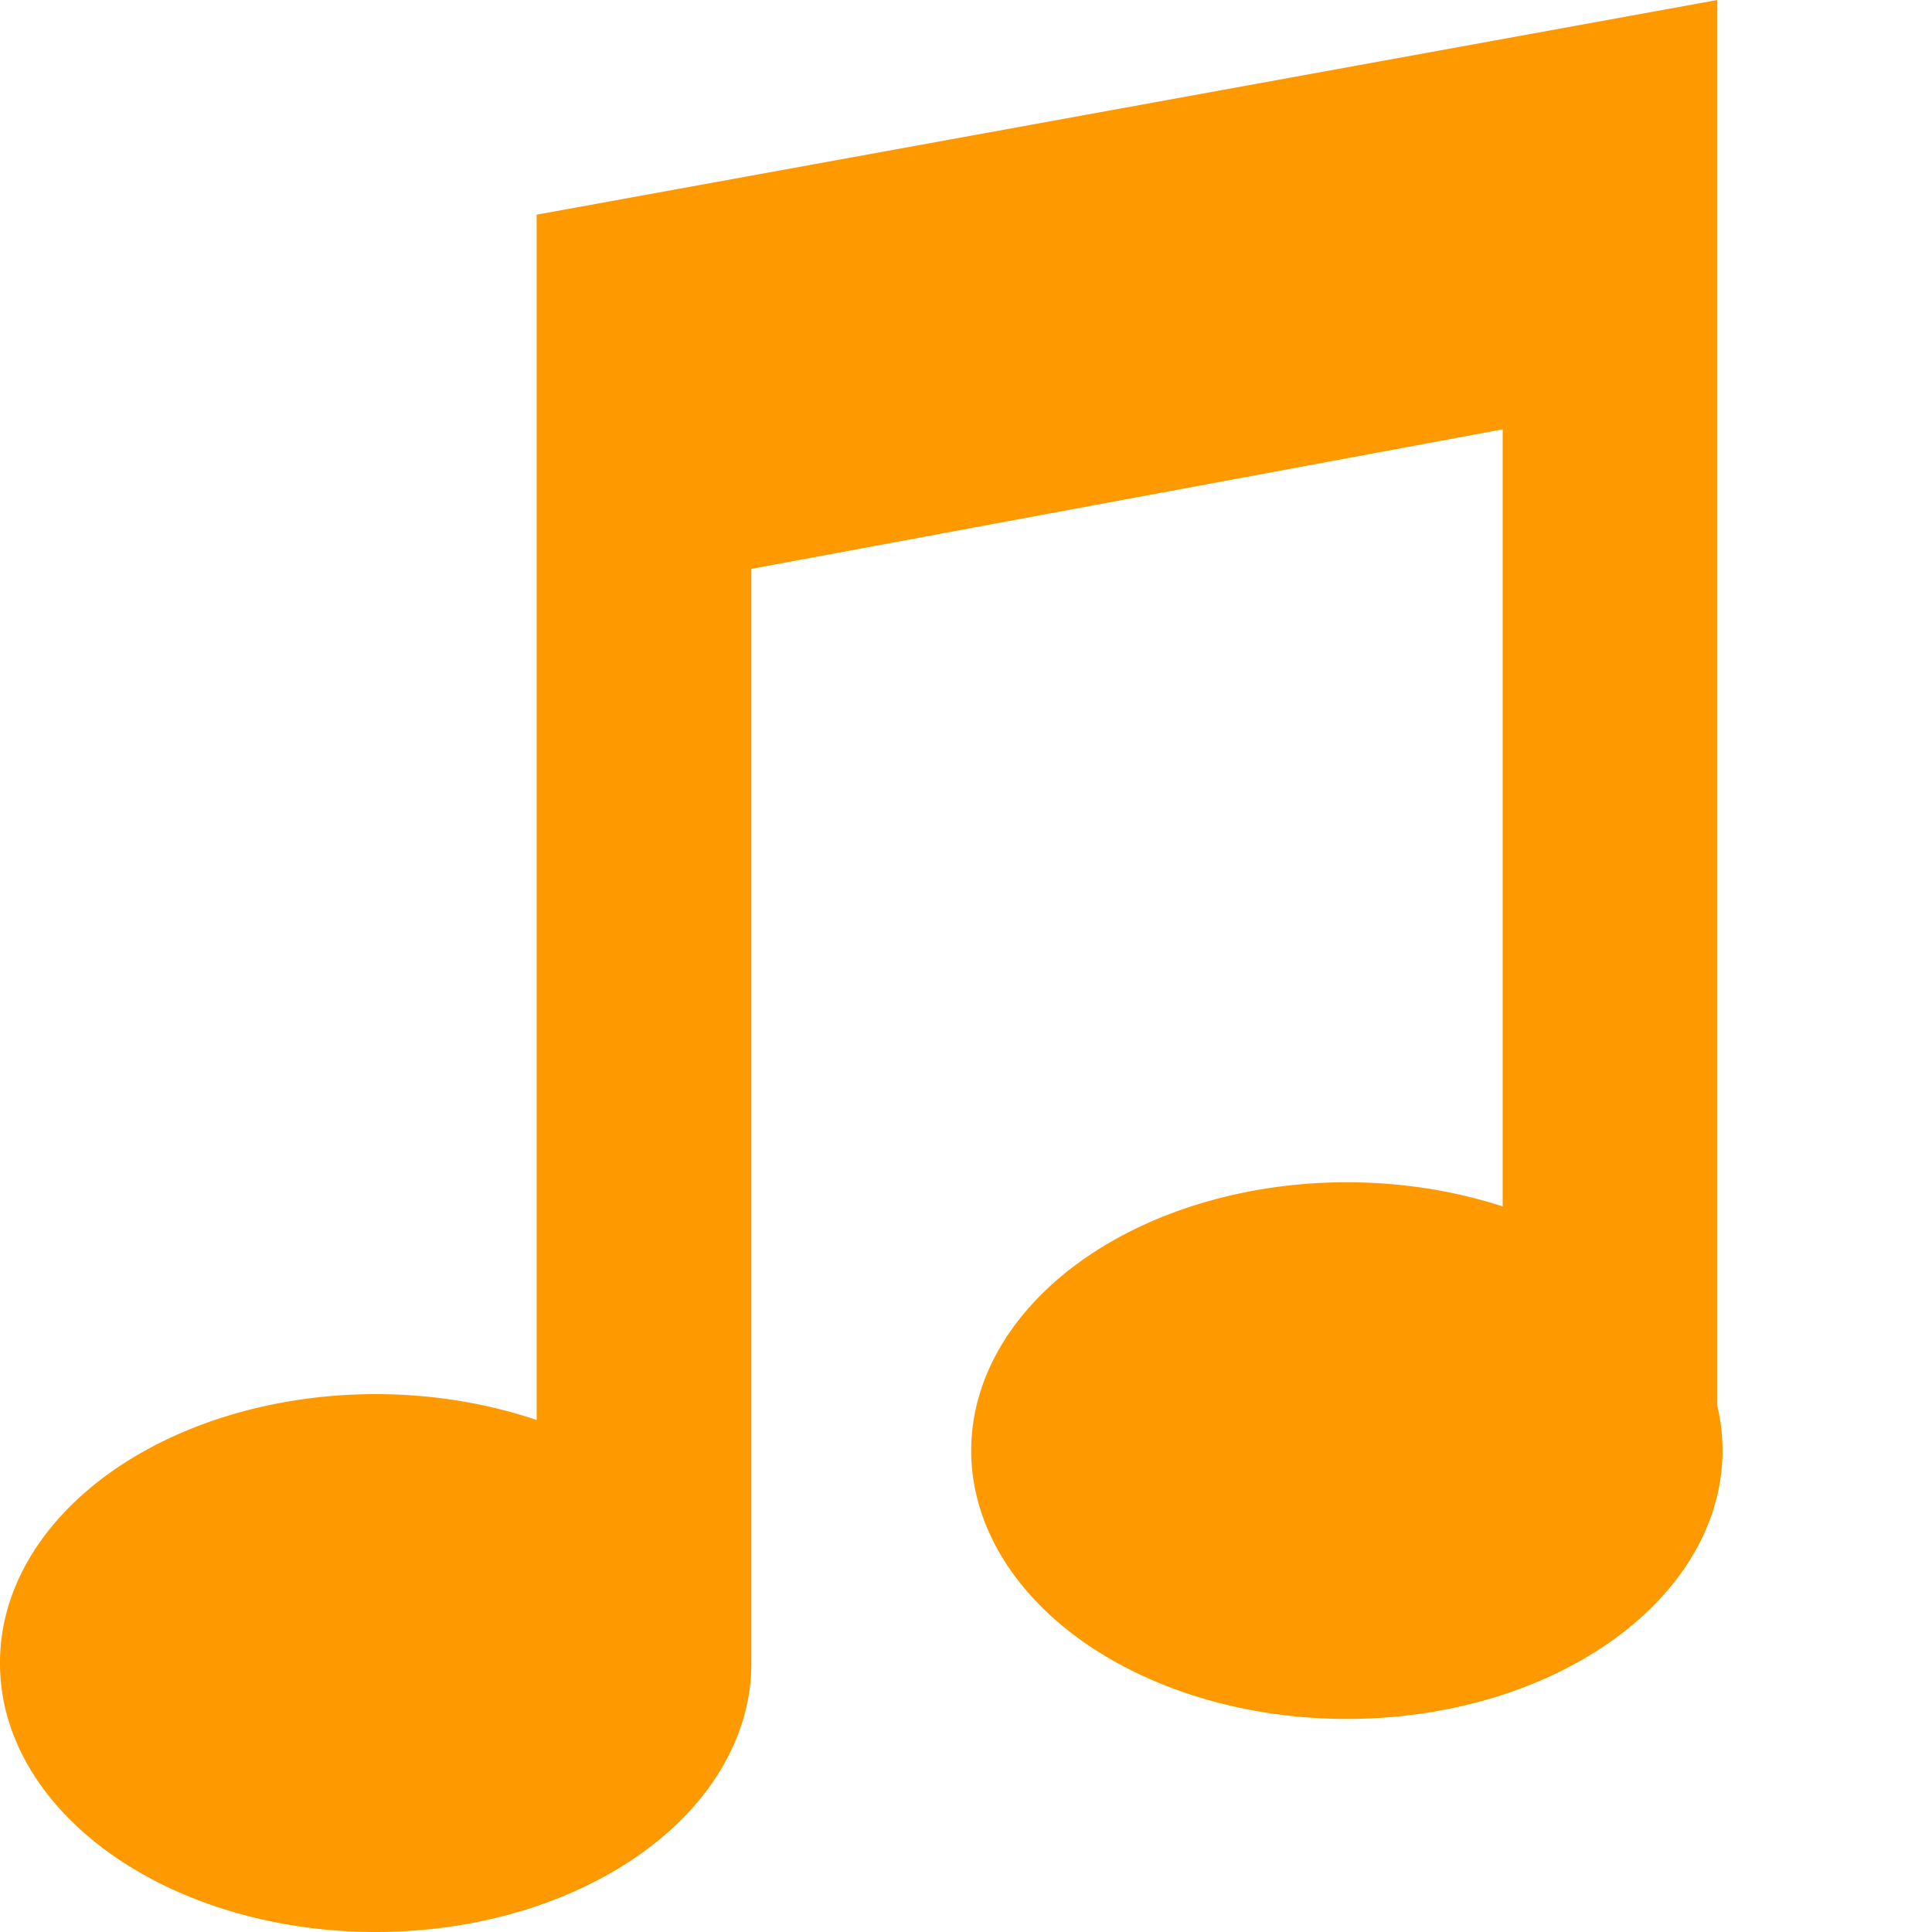 <svg height="150" width="150" viewBox="0 0 18 18">
  <path d="
    M0,15.5 
    A3.5,2.5 0 1,0 7,15.5
    L7,5.3 L14,4 L14,11.24
    A3.5,2.5 0 1,0 16,13.1
    L16,0 L5,2 L5,13.23
    A3.5,2.5 0 0,0 0,15.5
    Z
    " fill="#F90"/>
</svg>
